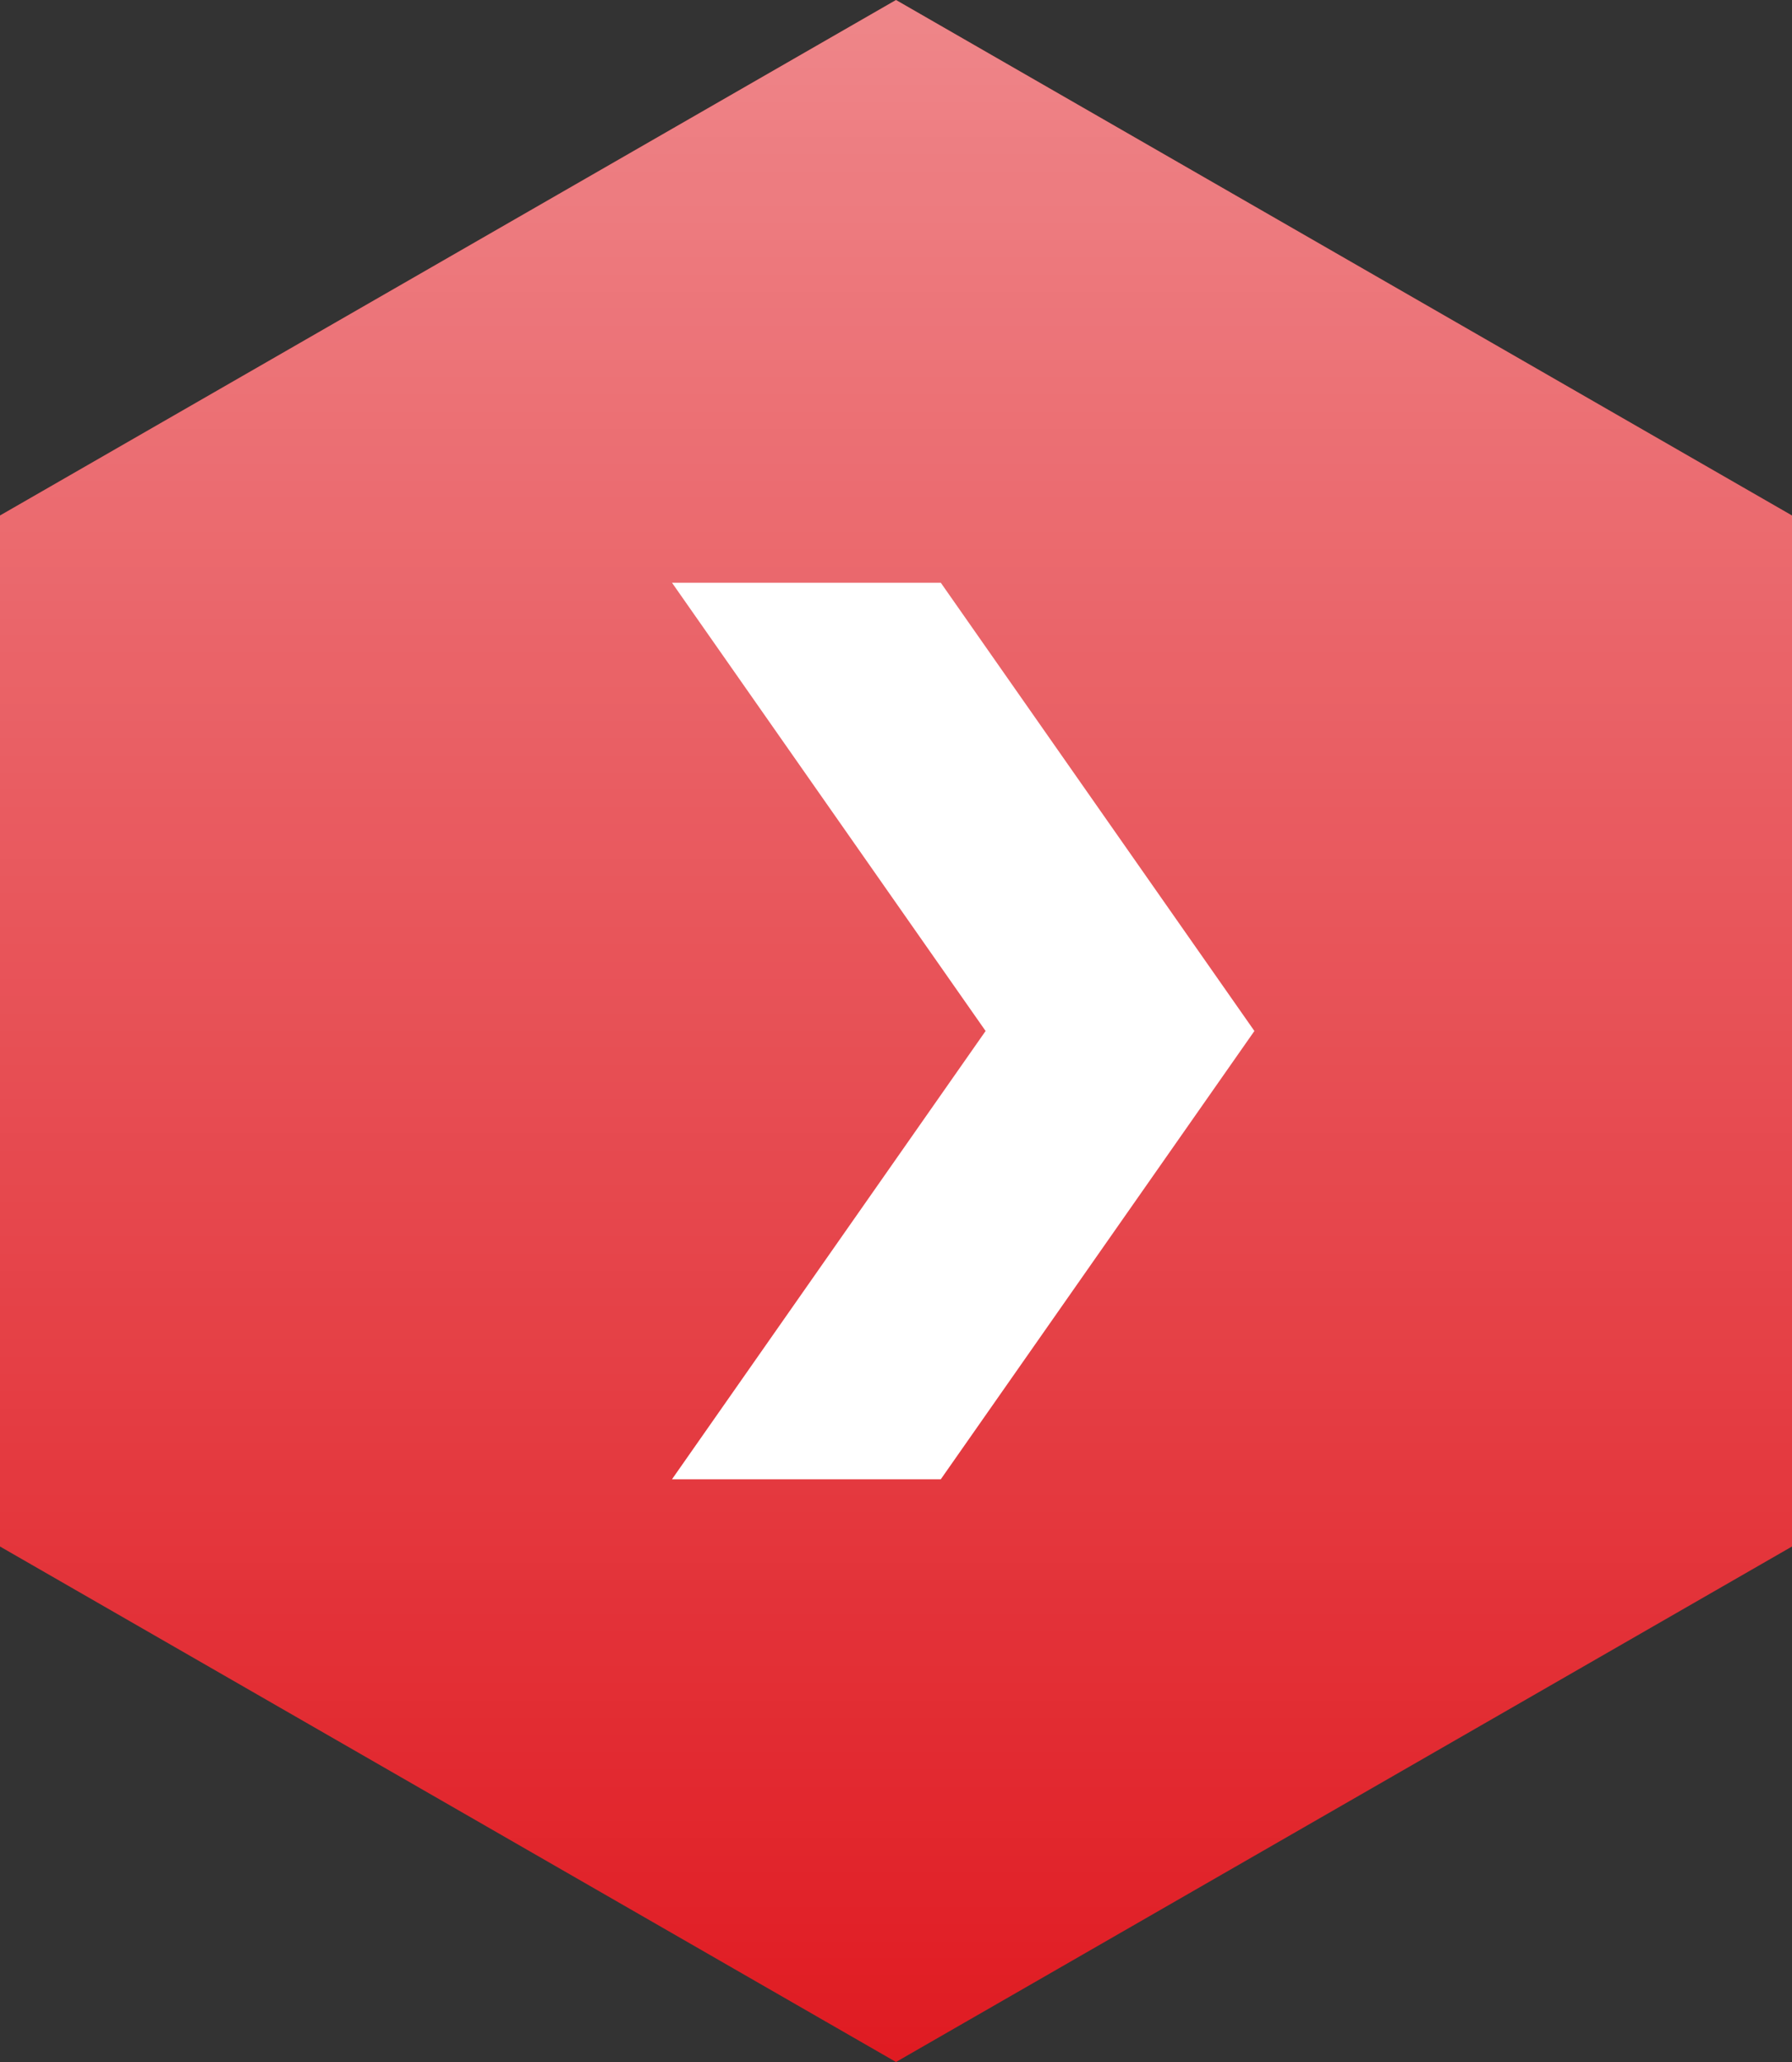 <?xml version="1.0" encoding="UTF-8" standalone="no"?>
<svg width="40px" height="46px" viewBox="0 0 40 46" version="1.1" xmlns="http://www.w3.org/2000/svg" xmlns:xlink="http://www.w3.org/1999/xlink">
    <rect x="0" y="0" width="40" height="46" fill="#333333" stroke="none"/>
    <!-- Generator: Sketch 40.3 (33839) - http://www.bohemiancoding.com/sketch -->
    <title>button-slider-bittersweetleft-hover</title>
    <desc>Created with Sketch.</desc>
    <defs>
        <linearGradient x1="50%" y1="107.207%" x2="50%" y2="0%" id="linearGradient-1">
            <stop stop-color="#FFFFFF" stop-opacity="0" offset="0%"></stop>
            <stop stop-color="#FFFFFF" stop-opacity="0.5" offset="100%"></stop>
        </linearGradient>
        <linearGradient x1="50%" y1="107.207%" x2="50%" y2="0%" id="linearGradient-2">
            <stop stop-color="#FFFFFF" stop-opacity="0.5" offset="0%"></stop>
            <stop stop-color="#FFFFFF" stop-opacity="0" offset="100%"></stop>
        </linearGradient>
    </defs>
    <g id="Page-1" stroke="none" stroke-width="1" fill="none" fill-rule="evenodd">
        <g id="button-slider-bittersweetleft-hover" transform="translate(20, 23) rotate(-180) translate(-20, -23) translate(0, 0)">
            <g id="Symbols">
                <g id="Buttons-/-Slider-/-Redleft-hover">
                    <g id="button-sliderRedleft-hover">
                        <g id="Polygon-23">
                            <g id="path-2-link" fill="#E01B22">
                                <polygon id="path-2" points="20 0 40 11.5 40 34.5 20 46 9.1038288e-14 34.5 7.81597009e-14 11.5"></polygon>
                            </g>
                            <g id="path-2-link" fill="url(#linearGradient-2)">
                                <polygon id="path-2" points="20 0 40 11.5 40 34.5 20 46 9.1038288e-14 34.5 7.81597009e-14 11.5"></polygon>
                            </g>
                        </g>
                        <polygon id="Rectangle-122" fill="#FFFFFF" transform="translate(18.5, 23) scale(-1, 1) translate(-18.5, -23) " points="19 23 12 13 18 13 25 23 18 33 12 33"></polygon>
                    </g>
                </g>
            </g>
        </g>
    </g>
</svg>